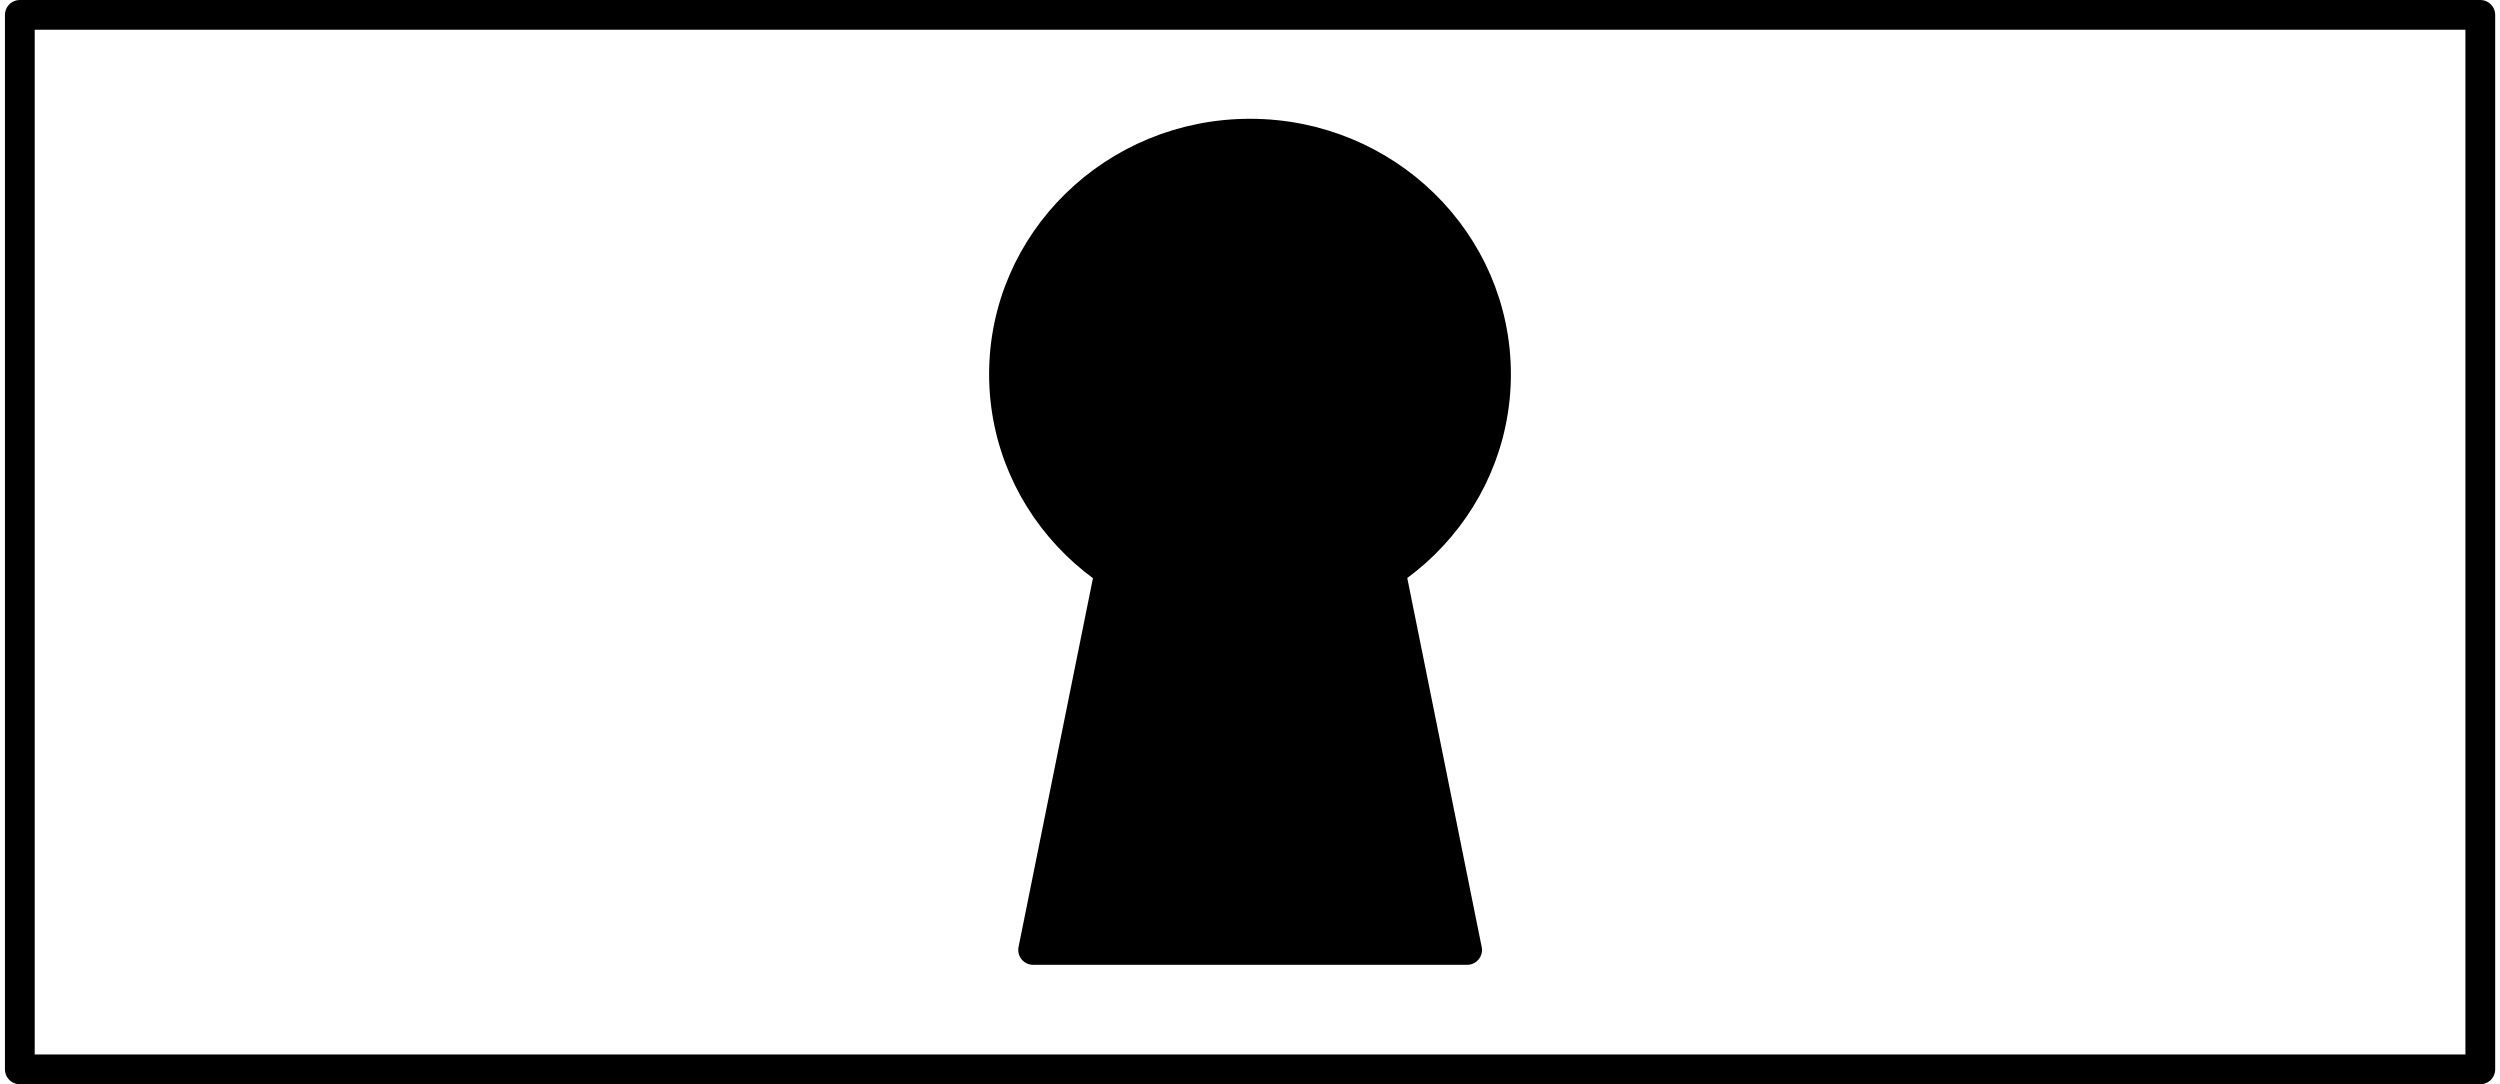 <?xml version="1.0" encoding="UTF-8" standalone="no"?>
<!DOCTYPE svg PUBLIC "-//W3C//DTD SVG 1.1//EN" "http://www.w3.org/Graphics/SVG/1.1/DTD/svg11.dtd">
<svg xmlns="http://www.w3.org/2000/svg" xmlns:xlink="http://www.w3.org/1999/xlink" xmlns:ev="http://www.w3.org/2001/xml-events"
		width="0.279in" height="0.121in" viewBox="0 0 20.082 8.744" xml:space="preserve"
		color-interpolation-filters="sRGB" class="st3">
	<title>Electric lock or guard tour control device</title>
	
	<style type="text/css">
	<![CDATA[
		.st1 {fill:none;stroke:#000000;stroke-linecap:round;stroke-linejoin:round;stroke-width:0.24}
		.st2 {fill:#000000;stroke:#000000;stroke-linecap:round;stroke-linejoin:round;stroke-width:0.24}
		.st3 {fill:none;fill-rule:evenodd;font-size:12px;overflow:visible;stroke-linecap:square;stroke-miterlimit:3}
	]]>
	</style>

	<g>
		<title>Electric lock or guard tour control device</title>
		<g id="1" transform="translate(0.12,-0.12)">
			<title>Electric lock or guard tour control device</title>
			<g id="2">
				<title>Electric lock or guard tour control device</title>
				<rect x="0" y="0.24" width="19.843" height="8.504" class="st1"/>
			</g>
			<g id="3" transform="translate(7.937,-0.959)">
				<title>Electric lock or guard tour control device</title>
				<g id="4" transform="translate(0,-2.707)">
					<title>Electric lock or guard tour control device</title>
					<ellipse cx="1.984" cy="6.804" rx="1.984" ry="1.94" class="st2"/>
				</g>
				<g id="5" transform="translate(0.235,1.77636E-015)">
					<title>Electric lock or guard tour control device</title>
					<path d="M0.7 5.27 L2.8 5.27 L3.5 8.74 L0 8.74 L0.7 5.27 Z" class="st2"/>
				</g>
			</g>
		</g>
	</g>
</svg>
